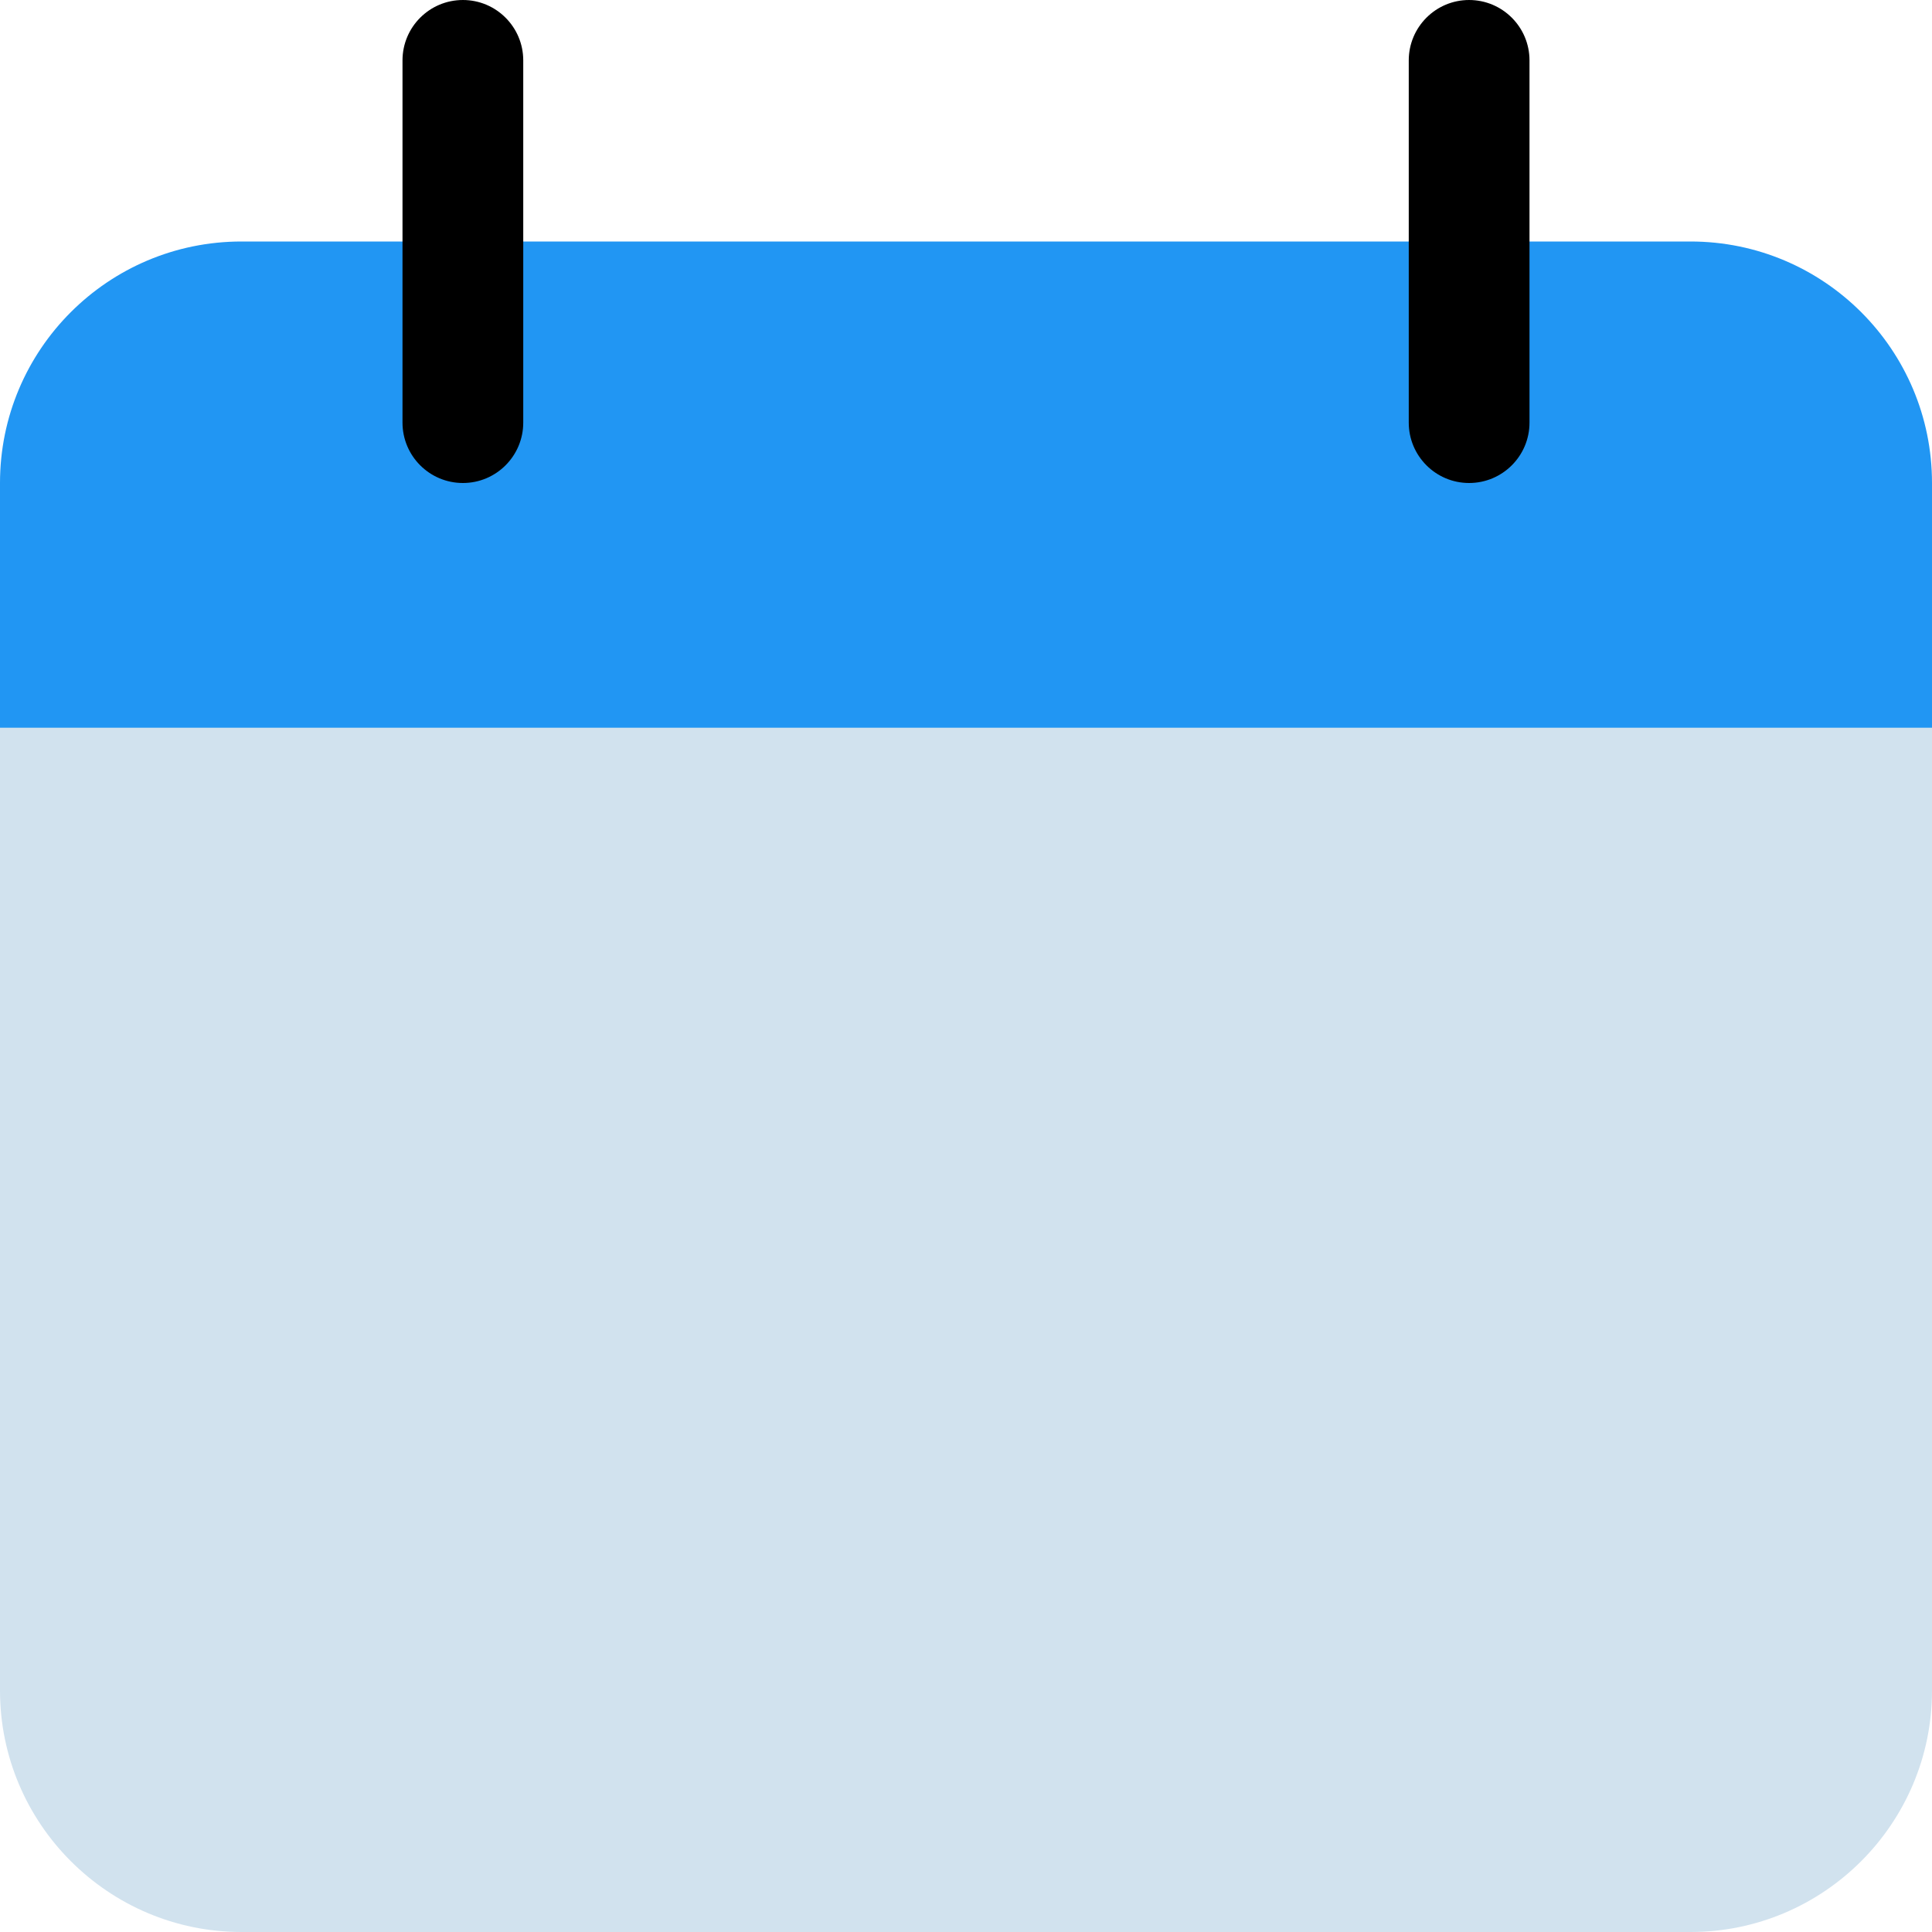 <svg width="30" height="30" viewBox="0 0 30 30" fill="none" xmlns="http://www.w3.org/2000/svg">
<g clip-path="url(#clip0)">
<path d="M28.75 10.05H1.25C0.56 10.05 0 10.61 0 11.3V26.25C0 28.318 1.683 30 3.75 30H26.25C28.317 30 30 28.318 30 26.25V11.3C30 10.61 29.44 10.05 28.75 10.05Z" fill="#D1E2EE"/>
<path d="M26.25 3.75H3.75C1.679 3.75 0 5.429 0 7.5V11.3H30V7.5C30 5.429 28.321 3.75 26.25 3.75Z" fill="#2196F3"/>
<path d="M7.188 7.5C6.67 7.5 6.25 7.08 6.25 6.562V0.938C6.25 0.42 6.67 0 7.188 0C7.705 0 8.125 0.42 8.125 0.938V6.562C8.125 7.08 7.705 7.5 7.188 7.5Z" fill="black"/>
<path d="M22.812 7.5C22.295 7.5 21.875 7.08 21.875 6.562V0.938C21.875 0.42 22.295 0 22.812 0C23.33 0 23.75 0.42 23.75 0.938V6.562C23.75 7.08 23.33 7.5 22.812 7.5Z" fill="black"/>
</g>
<defs>
<clipPath id="clip0">
<rect width="30" height="30" fill="white"/>
</clipPath>
</defs>
</svg>
